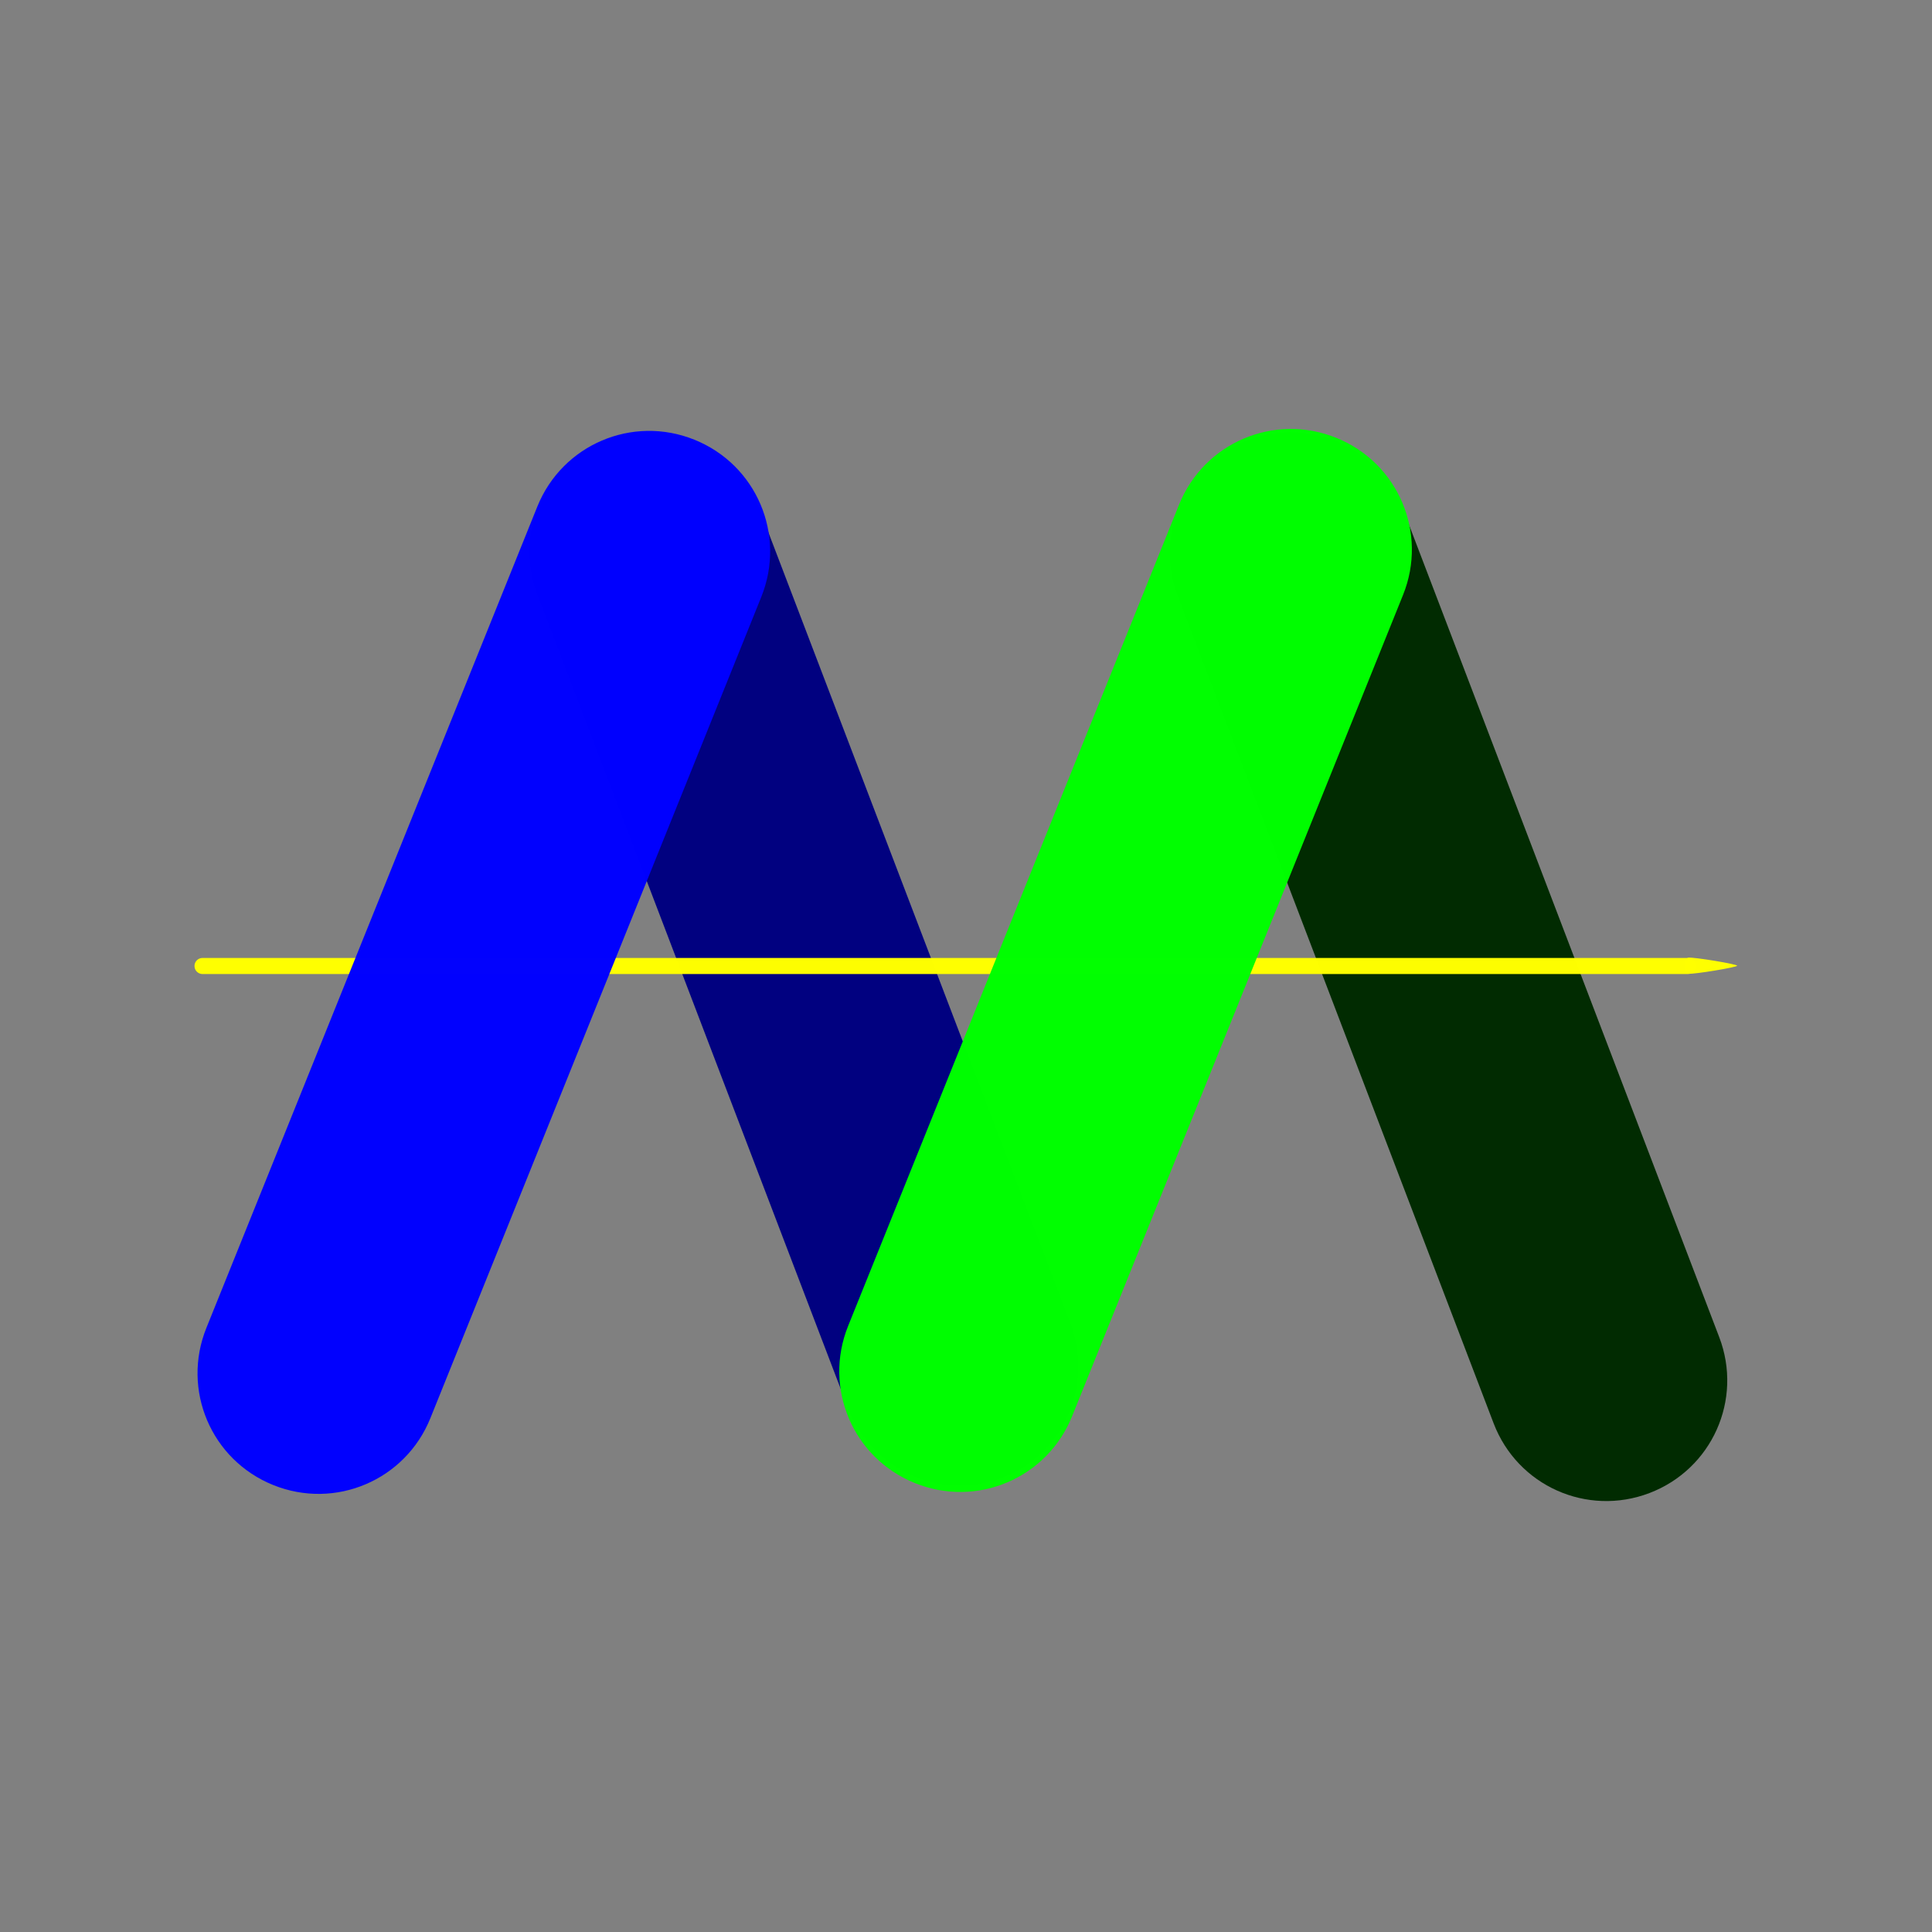 <svg width="1200" height="1200" version="1.1" viewBox="0 0 317.5 317.5" xmlns="http://www.w3.org/2000/svg">
<rect x="0" y="0" width="317.5" height="317.5" fill="#808080" stroke="none"/>
<path transform="rotate(159.1)" d="m-67.201-285.62c10.835 0 19.558 8.85 19.558 19.844v142.85c0 10.993-8.723 19.844-19.558 19.844s-19.558-8.85-19.558-19.844v-142.85c0-10.993 8.723-19.844 19.558-19.844z" style="color-rendering:auto;color:#000000;dominant-baseline:auto;fill:#000080;font-feature-settings:normal;font-variant-alternates:normal;font-variant-caps:normal;font-variant-east-asian:normal;font-variant-ligatures:normal;font-variant-numeric:normal;font-variant-position:normal;font-variation-settings:normal;image-rendering:auto;inline-size:0;isolation:auto;mix-blend-mode:normal;opacity:.99;shape-margin:0;shape-padding:0;shape-rendering:auto;solid-color:#000000;stop-color:#000000;text-decoration-color:#000000;text-decoration-line:none;text-decoration-style:solid;text-indent:0;text-orientation:mixed;text-transform:none;white-space:normal"/>
<path transform="rotate(159.1)" d="m-165.71-325.92c10.993 0 19.844 8.85 19.844 19.844v145.52c0 10.993-8.85 19.844-19.844 19.844s-19.844-8.85-19.844-19.844v-145.52c0-10.993 8.85-19.844 19.844-19.844z" style="color-rendering:auto;color:#000000;dominant-baseline:auto;fill:#002b00;font-feature-settings:normal;font-variant-alternates:normal;font-variant-caps:normal;font-variant-east-asian:normal;font-variant-ligatures:normal;font-variant-numeric:normal;font-variant-position:normal;font-variation-settings:normal;image-rendering:auto;inline-size:0;isolation:auto;mix-blend-mode:normal;opacity:.99;shape-margin:0;shape-padding:0;shape-rendering:auto;solid-color:#000000;stop-color:#000000;text-decoration-color:#000000;text-decoration-line:none;text-decoration-style:solid;text-indent:0;text-orientation:mixed;text-transform:none;white-space:normal"/>
<g transform="translate(-3.429 .036)">
<path d="m36.714 157.39h244.07c0.733 0 1.323 0.59 1.323 1.323 0 0.733-0.59 1.323-1.323 1.323h-244.07c-0.733 0-1.323-0.59-1.323-1.323 0-0.733 0.59-1.323 1.323-1.323z" style="color-rendering:auto;color:#000000;dominant-baseline:auto;fill:#ff0;font-feature-settings:normal;font-variant-alternates:normal;font-variant-caps:normal;font-variant-east-asian:normal;font-variant-ligatures:normal;font-variant-numeric:normal;font-variant-position:normal;font-variation-settings:normal;image-rendering:auto;inline-size:0;isolation:auto;mix-blend-mode:normal;opacity:.99;shape-margin:0;shape-padding:0;shape-rendering:auto;solid-color:#000000;stop-color:#000000;text-decoration-color:#000000;text-decoration-line:none;text-decoration-style:solid;text-indent:0;text-orientation:mixed;text-transform:none;white-space:normal"/>
<path transform="matrix(.449 0 0 .128 161.59 138.35)" d="m283.54 158.71c0 2.058-16.042 11.32-17.824 10.291s-1.782-19.552 0-20.581c1.782-1.029 17.824 8.233 17.824 10.291z" style="color-rendering:auto;color:#000000;dominant-baseline:auto;fill:#ff0;font-feature-settings:normal;font-variant-alternates:normal;font-variant-caps:normal;font-variant-east-asian:normal;font-variant-ligatures:normal;font-variant-numeric:normal;font-variant-position:normal;font-variation-settings:normal;image-rendering:auto;inline-size:0;isolation:auto;mix-blend-mode:normal;opacity:.99;shape-margin:0;shape-padding:0;shape-rendering:auto;solid-color:#000000;stop-color:#000000;text-decoration-color:#000000;text-decoration-line:none;text-decoration-style:solid;text-indent:0;text-orientation:mixed;text-transform:none;white-space:normal"/>
</g>
<path transform="rotate(21.946)" d="m230.56-15.333c10.993 0 19.844 8.85 19.844 19.844v145.52c0 10.993-8.85 19.844-19.844 19.844s-19.844-8.85-19.844-19.844v-145.52c0-10.993 8.85-19.844 19.844-19.844z" style="color-rendering:auto;color:#000000;dominant-baseline:auto;fill:#0f0;font-feature-settings:normal;font-variant-alternates:normal;font-variant-caps:normal;font-variant-east-asian:normal;font-variant-ligatures:normal;font-variant-numeric:normal;font-variant-position:normal;font-variation-settings:normal;image-rendering:auto;inline-size:0;isolation:auto;mix-blend-mode:normal;opacity:.99;shape-margin:0;shape-padding:0;shape-rendering:auto;solid-color:#000000;stop-color:#000000;text-decoration-color:#000000;text-decoration-line:none;text-decoration-style:solid;text-indent:0;text-orientation:mixed;text-transform:none;white-space:normal"/>
<path transform="rotate(21.946)" d="m132.86 24.375c10.993 0 19.844 8.85 19.844 19.844v145.52c0 10.993-8.85 19.844-19.844 19.844s-19.844-8.85-19.844-19.844v-145.52c0-10.993 8.85-19.844 19.844-19.844z" style="color-rendering:auto;color:#000000;dominant-baseline:auto;fill:#00f;font-feature-settings:normal;font-variant-alternates:normal;font-variant-caps:normal;font-variant-east-asian:normal;font-variant-ligatures:normal;font-variant-numeric:normal;font-variant-position:normal;font-variation-settings:normal;image-rendering:auto;inline-size:0;isolation:auto;mix-blend-mode:normal;opacity:.99;shape-margin:0;shape-padding:0;shape-rendering:auto;solid-color:#000000;stop-color:#000000;text-decoration-color:#000000;text-decoration-line:none;text-decoration-style:solid;text-indent:0;text-orientation:mixed;text-transform:none;white-space:normal"/>
</svg>
